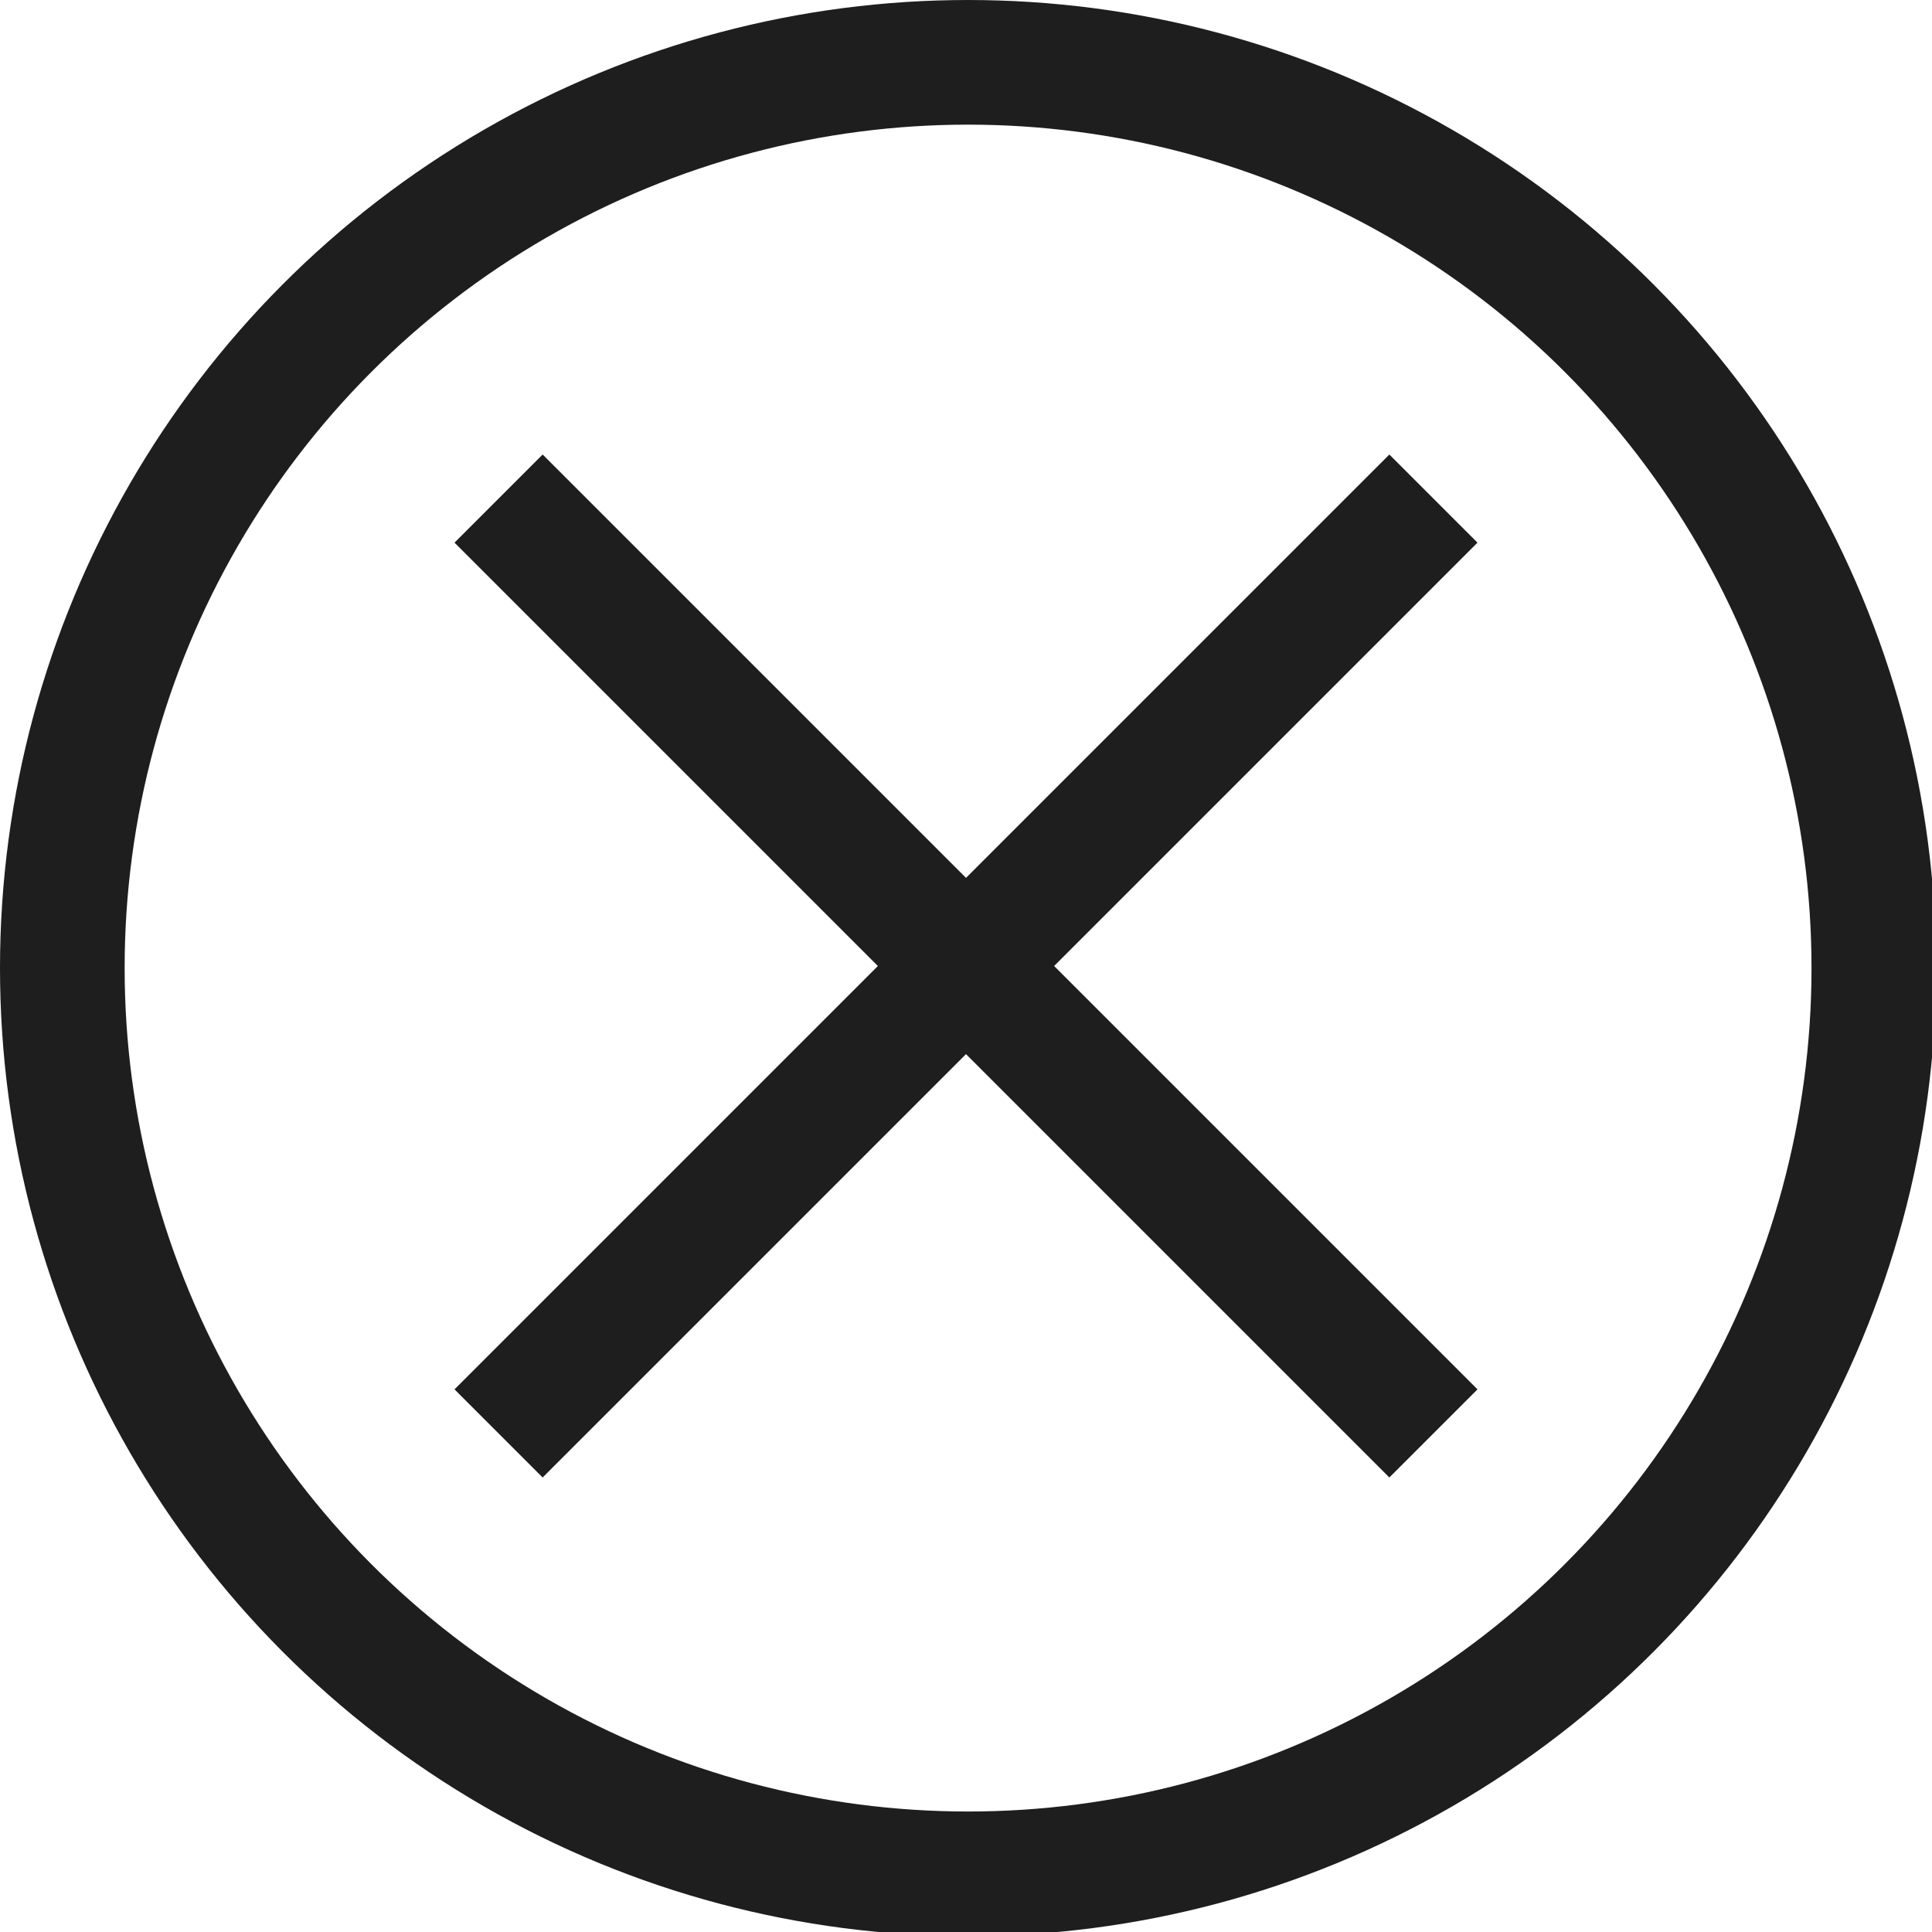 <?xml version="1.0" encoding="utf-8"?>
<!-- Generator: Adobe Illustrator 25.3.1, SVG Export Plug-In . SVG Version: 6.00 Build 0)  -->
<svg version="1.1" id="Layer_2_1_" xmlns="http://www.w3.org/2000/svg" xmlns:xlink="http://www.w3.org/1999/xlink" x="0px" y="0px"
	 viewBox="0 0 46.5 46.5" style="enable-background:new 0 0 46.5 46.5;" xml:space="preserve">
<style type="text/css">
	.st0{fill:none;stroke:#1E1E1E;stroke-width:3;stroke-miterlimit:10;}
</style>
<circle class="st0" cx="23.3" cy="23.3" r="21.8"/>
<line class="st0" x1="12" y1="12" x2="34.5" y2="34.5"/>
<line class="st0" x1="34.5" y1="12" x2="12" y2="34.5"/>
</svg>
